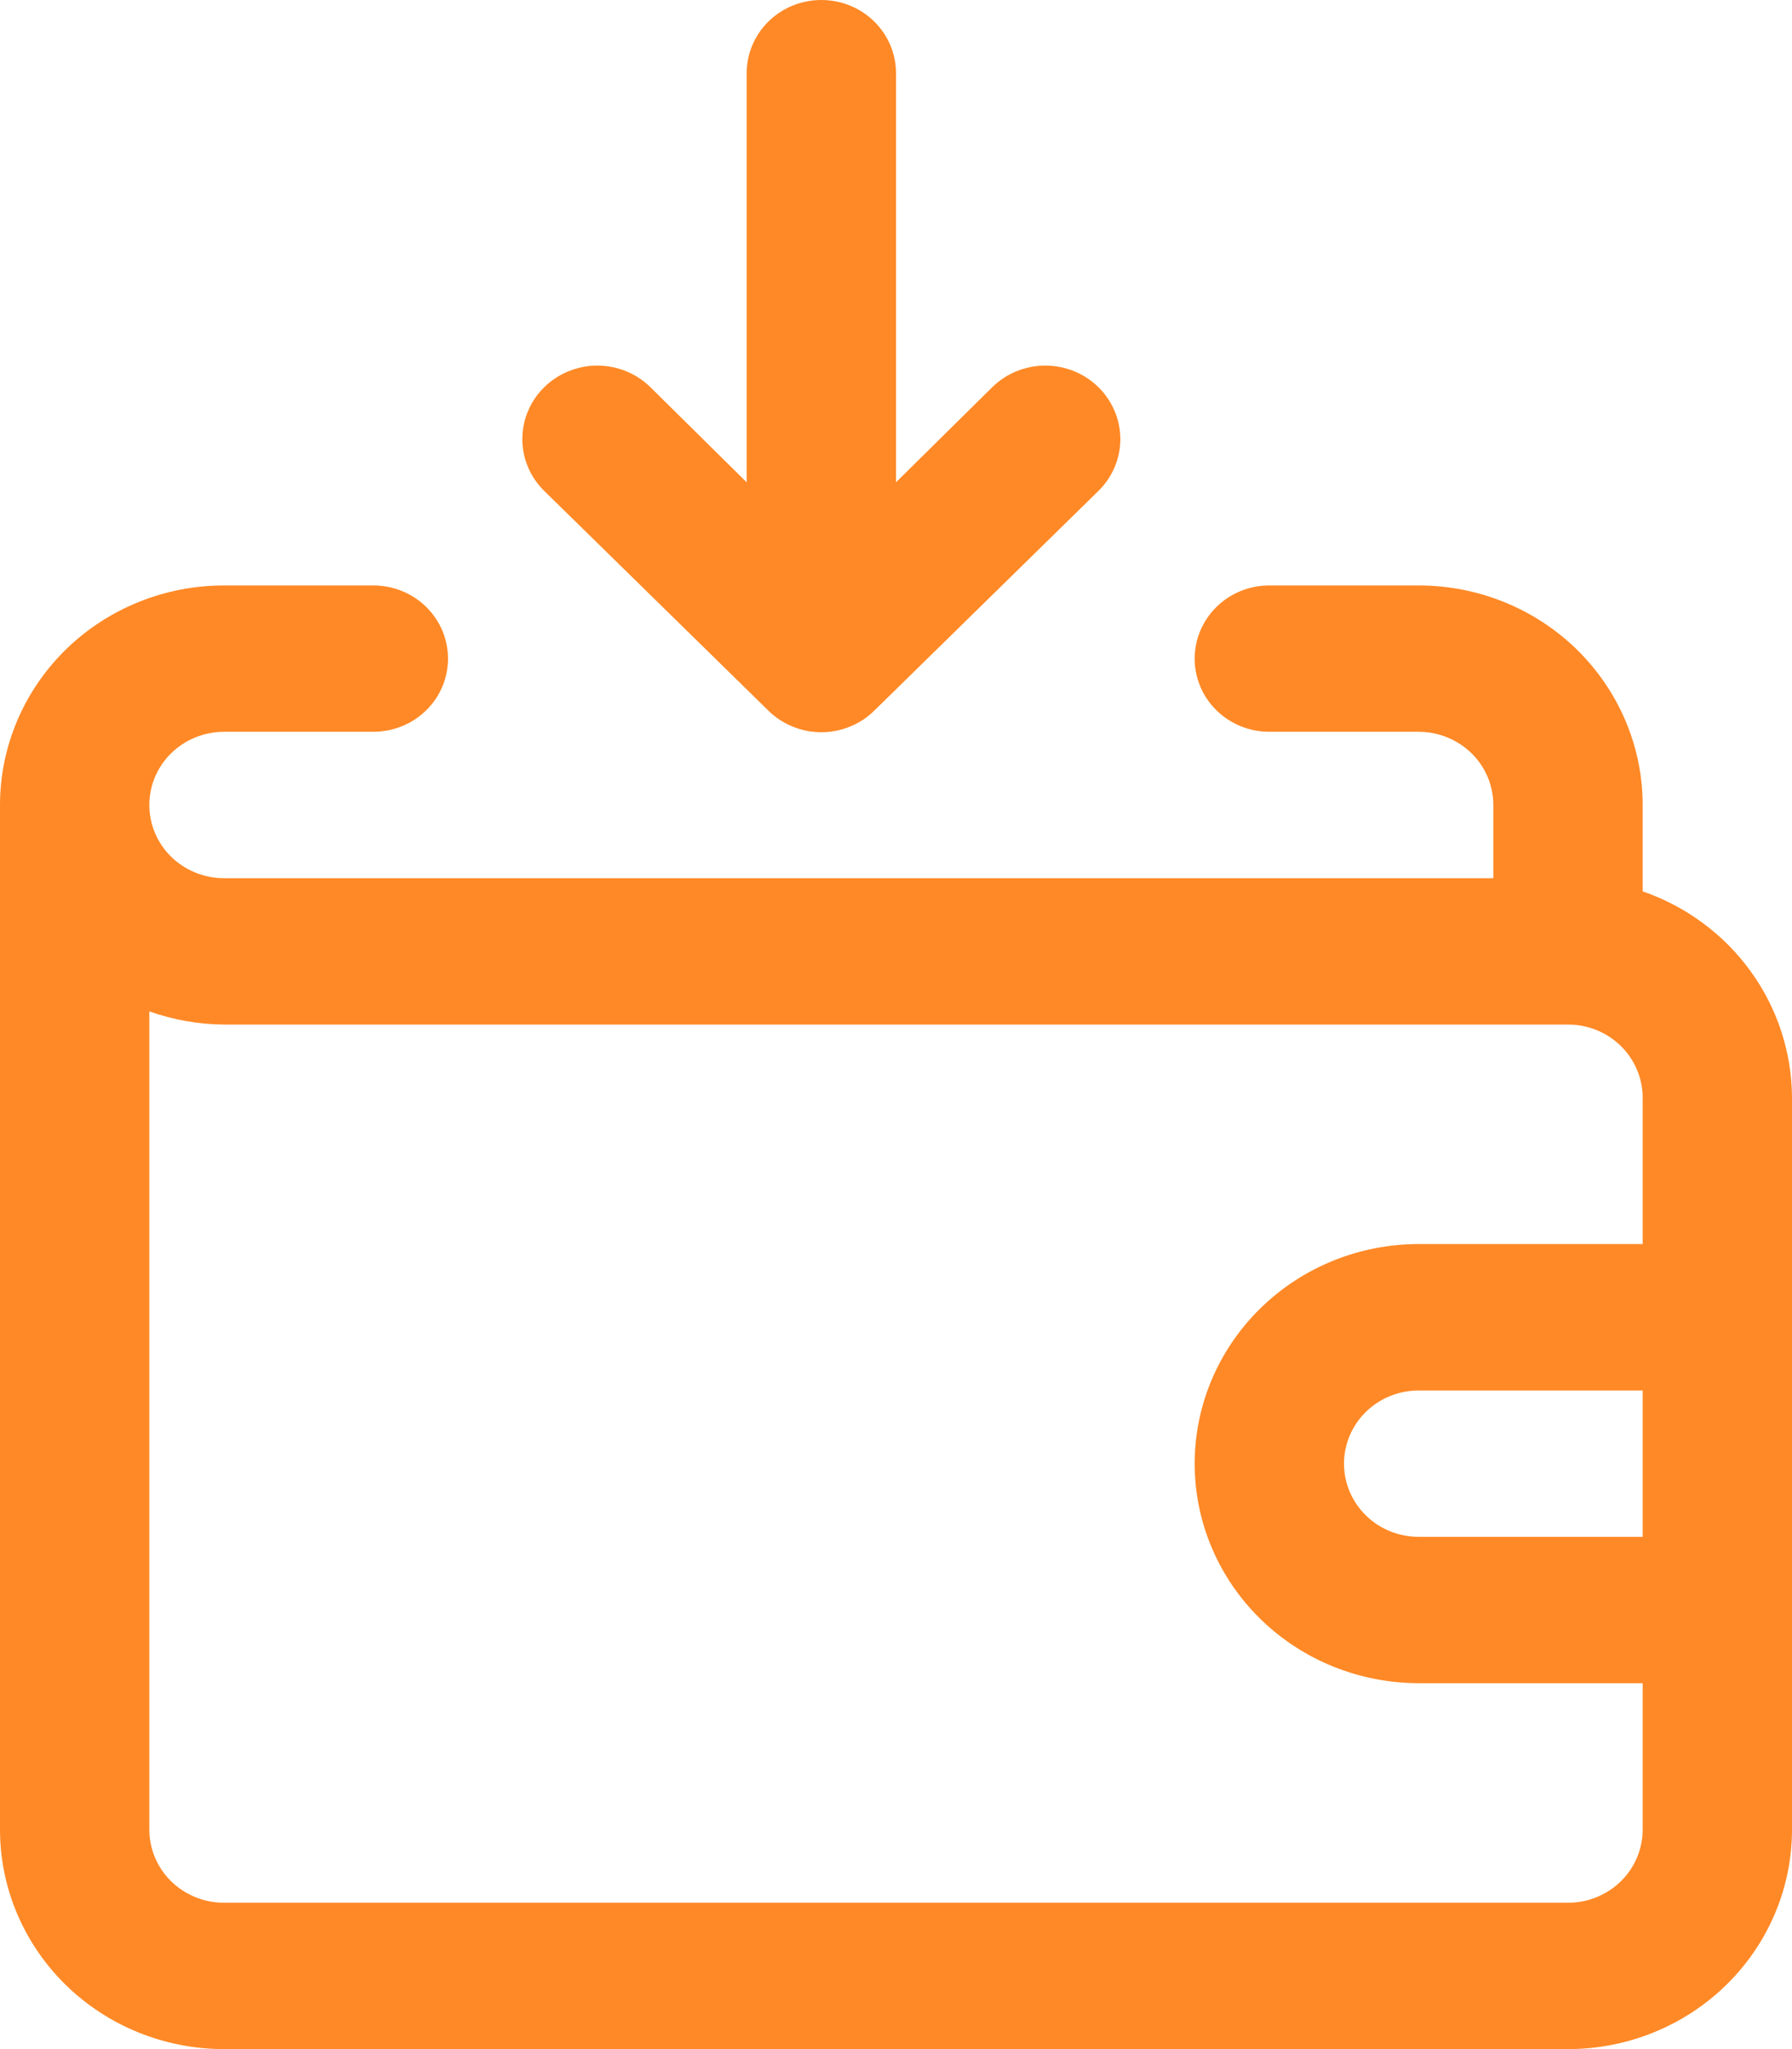 <svg width="21" height="24" viewBox="0 0 21 24" fill="none" xmlns="http://www.w3.org/2000/svg">
<path d="M19.25 10.44V9.429C19.25 8.747 18.973 8.093 18.481 7.61C17.989 7.128 17.321 6.857 16.625 6.857H14.875C14.643 6.857 14.42 6.947 14.256 7.108C14.092 7.269 14 7.487 14 7.714C14 7.942 14.092 8.16 14.256 8.32C14.42 8.481 14.643 8.571 14.875 8.571H16.625C16.857 8.571 17.08 8.662 17.244 8.822C17.408 8.983 17.5 9.201 17.5 9.429V10.286H2.625C2.393 10.286 2.17 10.195 2.006 10.035C1.842 9.874 1.75 9.656 1.75 9.429C1.75 9.201 1.842 8.983 2.006 8.822C2.17 8.662 2.393 8.571 2.625 8.571H4.375C4.607 8.571 4.83 8.481 4.994 8.32C5.158 8.16 5.25 7.942 5.25 7.714C5.25 7.487 5.158 7.269 4.994 7.108C4.83 6.947 4.607 6.857 4.375 6.857H2.625C1.929 6.857 1.261 7.128 0.769 7.61C0.277 8.093 0 8.747 0 9.429V21.429C0 22.111 0.277 22.765 0.769 23.247C1.261 23.729 1.929 24 2.625 24H18.375C19.071 24 19.739 23.729 20.231 23.247C20.723 22.765 21 22.111 21 21.429V12.857C20.998 12.327 20.829 11.809 20.516 11.377C20.203 10.944 19.761 10.617 19.25 10.44ZM18.375 22.286H2.625C2.393 22.286 2.17 22.195 2.006 22.035C1.842 21.874 1.75 21.656 1.75 21.429V11.846C2.031 11.945 2.326 11.998 2.625 12H18.375C18.607 12 18.83 12.09 18.994 12.251C19.158 12.412 19.25 12.63 19.25 12.857V14.571H16.625C15.929 14.571 15.261 14.842 14.769 15.325C14.277 15.807 14 16.461 14 17.143C14 17.825 14.277 18.479 14.769 18.961C15.261 19.443 15.929 19.714 16.625 19.714H19.25V21.429C19.25 21.656 19.158 21.874 18.994 22.035C18.83 22.195 18.607 22.286 18.375 22.286ZM19.25 16.286V18H16.625C16.393 18 16.17 17.91 16.006 17.749C15.842 17.588 15.75 17.37 15.75 17.143C15.75 16.916 15.842 16.698 16.006 16.537C16.17 16.376 16.393 16.286 16.625 16.286H19.25ZM6.379 5.751C6.214 5.59 6.121 5.371 6.121 5.143C6.121 5.03 6.144 4.918 6.188 4.814C6.232 4.709 6.297 4.614 6.379 4.534C6.46 4.454 6.557 4.391 6.664 4.348C6.77 4.304 6.885 4.282 7 4.282C7.233 4.282 7.456 4.373 7.621 4.534L8.75 5.649V0.857C8.75 0.63 8.842 0.412 9.006 0.251C9.17 0.09 9.393 0 9.625 0C9.857 0 10.08 0.09 10.244 0.251C10.408 0.412 10.5 0.63 10.5 0.857V5.649L11.629 4.534C11.793 4.373 12.017 4.282 12.25 4.282C12.483 4.282 12.707 4.373 12.871 4.534C13.036 4.696 13.129 4.915 13.129 5.143C13.129 5.371 13.036 5.59 12.871 5.751L10.246 8.323C10.165 8.403 10.068 8.467 9.961 8.51C9.855 8.554 9.741 8.576 9.625 8.576C9.509 8.576 9.395 8.554 9.289 8.51C9.182 8.467 9.085 8.403 9.004 8.323L6.379 5.751Z" fill="#FF8926"/>
</svg>
